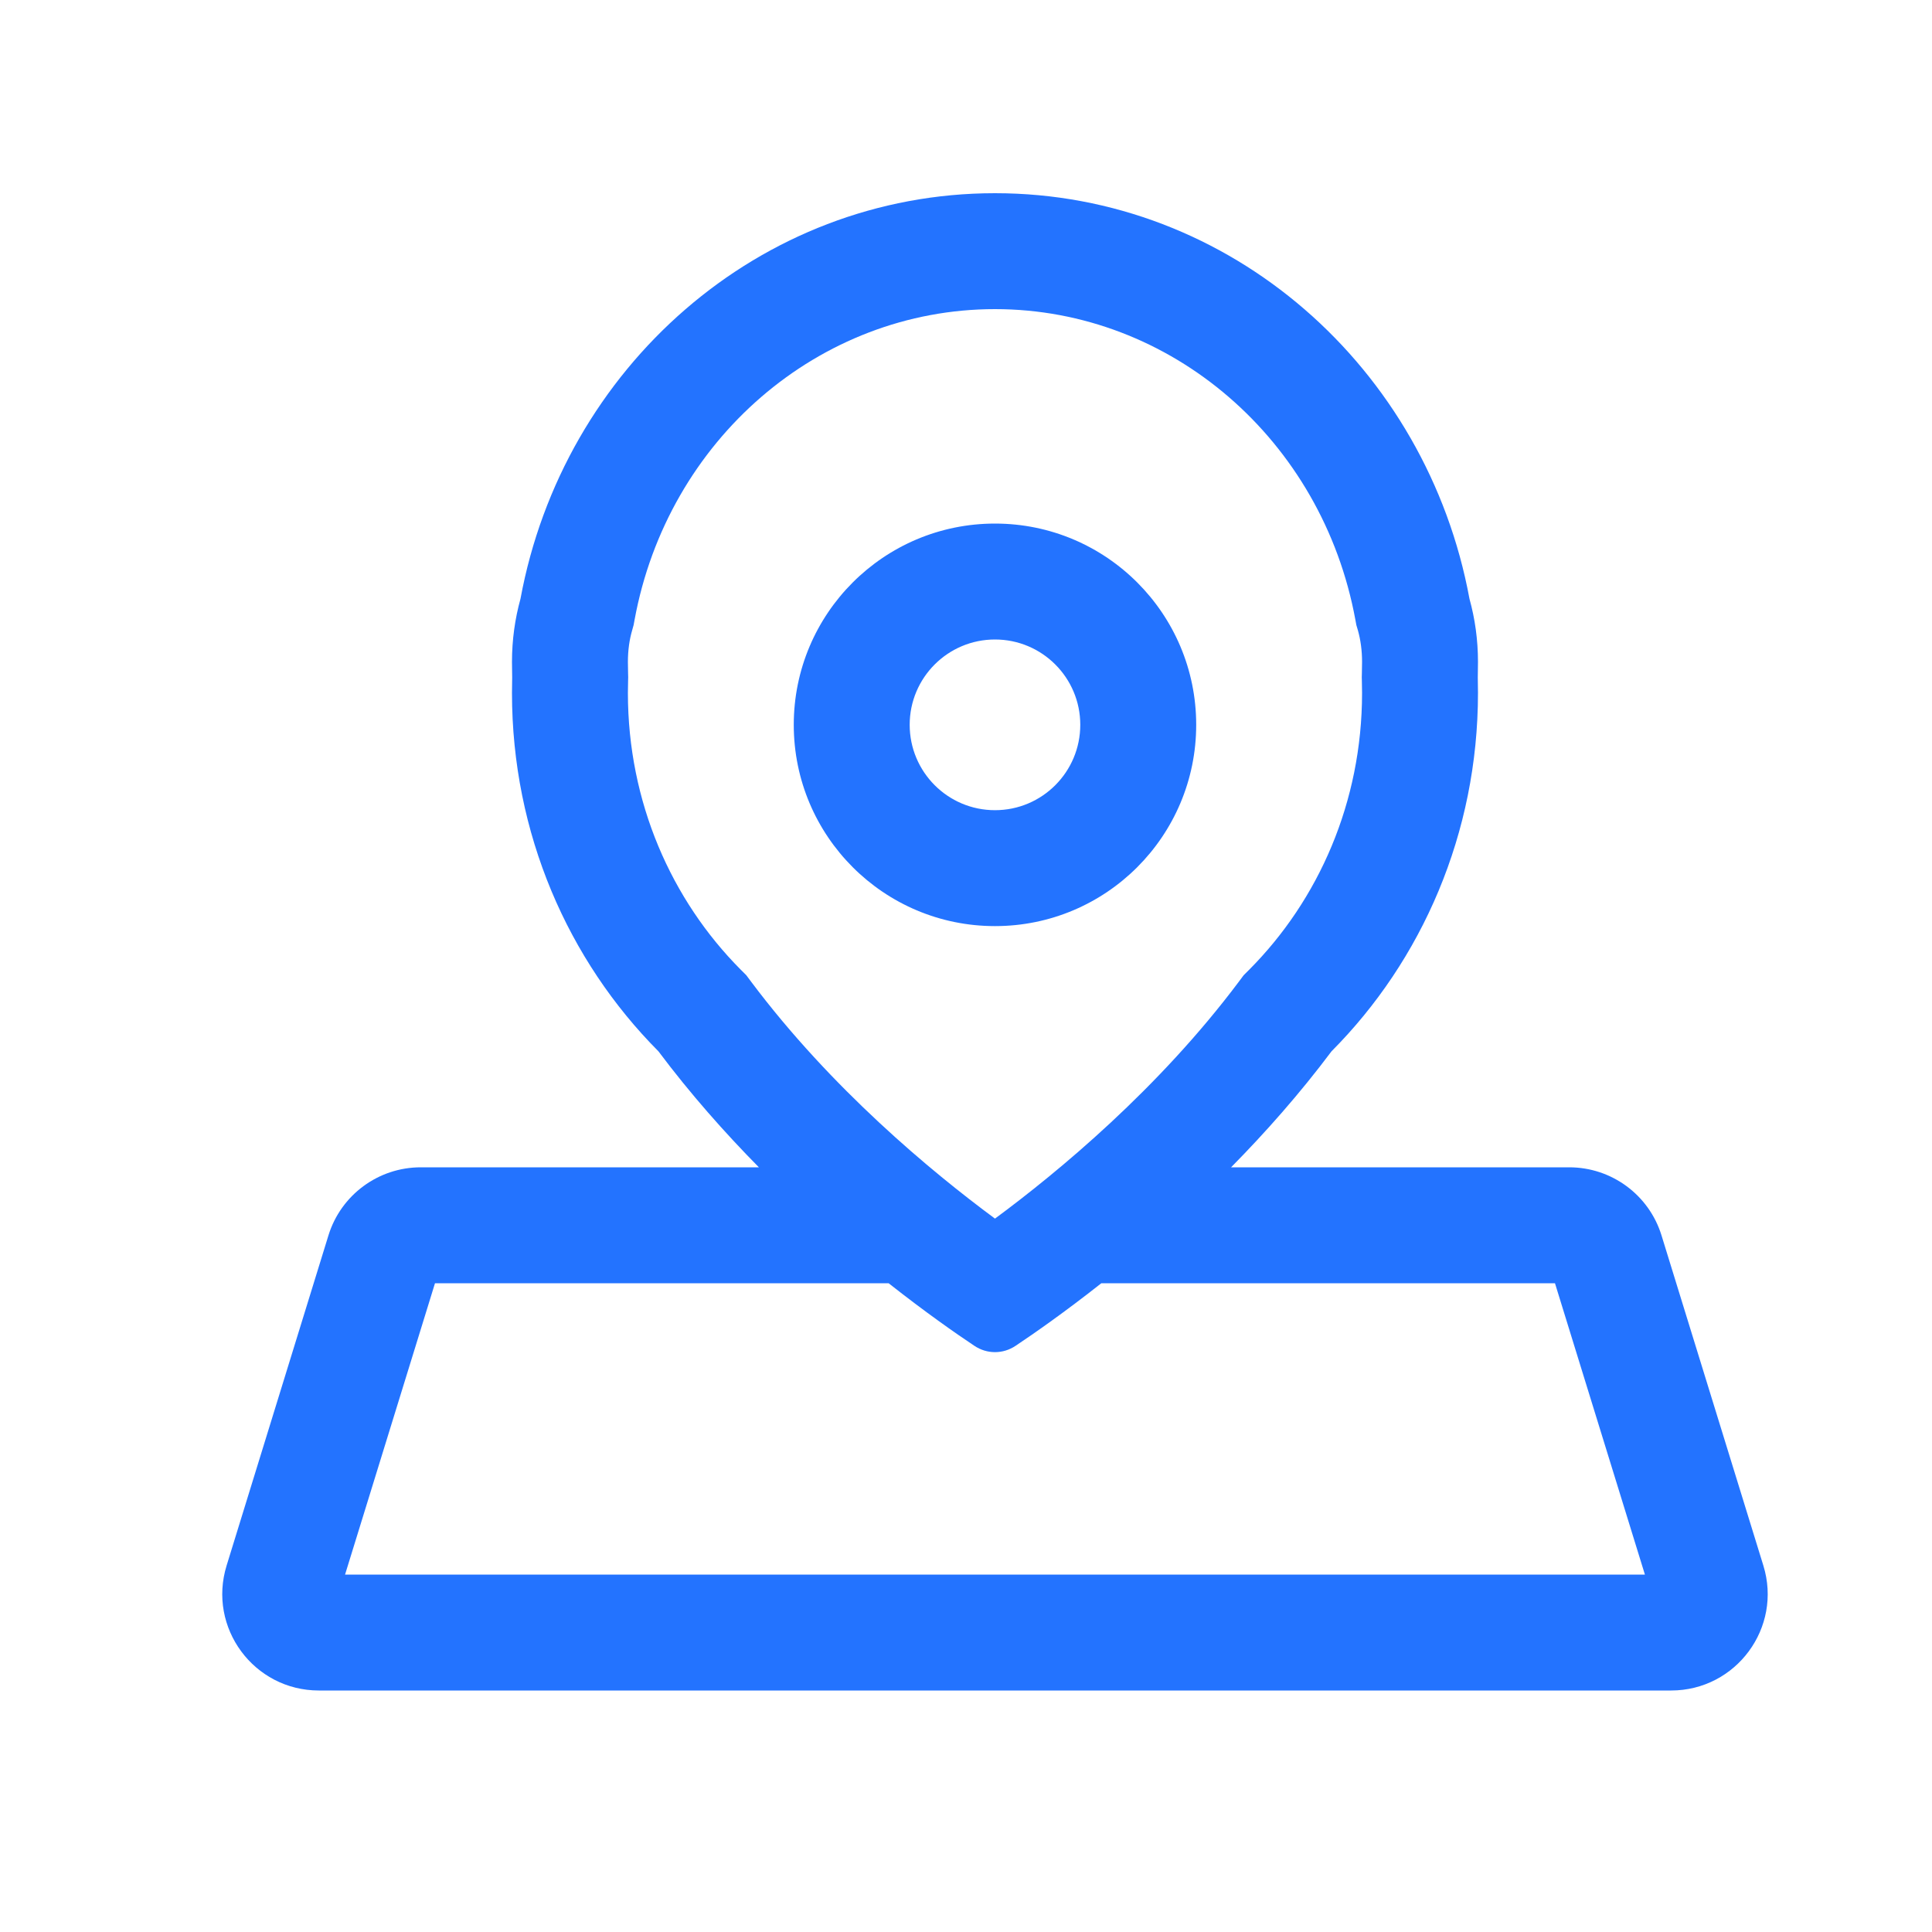 <svg width="20" height="20" viewBox="0 0 20 20" fill="none" xmlns="http://www.w3.org/2000/svg">
<path fill-rule="evenodd" clip-rule="evenodd" d="M12.874 10.096L12.933 10.037C13.649 9.317 14.1 8.304 14.1 7.173C14.1 7.131 14.099 7.089 14.098 7.047L14.097 7.011L14.098 6.975C14.099 6.935 14.1 6.894 14.1 6.853C14.1 6.73 14.084 6.621 14.057 6.525L14.041 6.471L14.031 6.417C13.689 4.555 12.122 3.2 10.3 3.2C8.478 3.2 6.911 4.555 6.569 6.417L6.559 6.471L6.544 6.525C6.516 6.621 6.5 6.73 6.5 6.853C6.5 6.894 6.501 6.935 6.502 6.975L6.503 7.011L6.502 7.047C6.501 7.089 6.5 7.131 6.5 7.173C6.5 8.304 6.951 9.317 7.667 10.037L7.726 10.096L7.776 10.163C8.605 11.269 9.641 12.128 10.3 12.615C10.959 12.128 11.995 11.269 12.824 10.163L12.874 10.096ZM10.513 13.932C10.708 13.802 11.023 13.582 11.401 13.284H16.097L17.028 16.3H3.572L4.503 13.284H9.199C9.577 13.582 9.892 13.802 10.087 13.932C10.217 14.019 10.383 14.019 10.513 13.932ZM6.816 10.883C7.145 11.322 7.501 11.724 7.856 12.084H4.355C3.917 12.084 3.529 12.37 3.4 12.789L2.346 16.206C2.147 16.849 2.628 17.5 3.301 17.5H17.299C17.972 17.5 18.453 16.849 18.254 16.206L17.2 12.789C17.071 12.37 16.683 12.084 16.245 12.084H12.744C13.099 11.724 13.455 11.322 13.784 10.883C14.719 9.943 15.3 8.628 15.3 7.173C15.3 7.119 15.299 7.065 15.298 7.012C15.299 6.959 15.3 6.906 15.3 6.853C15.3 6.623 15.269 6.405 15.212 6.199C14.771 3.808 12.74 2 10.3 2C7.86 2 5.829 3.808 5.388 6.199C5.331 6.405 5.3 6.623 5.3 6.853C5.3 6.906 5.301 6.959 5.302 7.012C5.301 7.065 5.3 7.119 5.3 7.173C5.3 8.628 5.881 9.943 6.816 10.883ZM11.183 7.503C11.183 7.991 10.788 8.387 10.3 8.387C9.812 8.387 9.417 7.991 9.417 7.503C9.417 7.016 9.812 6.62 10.3 6.62C10.788 6.62 11.183 7.016 11.183 7.503ZM12.383 7.503C12.383 8.654 11.451 9.587 10.3 9.587C9.149 9.587 8.217 8.654 8.217 7.503C8.217 6.353 9.149 5.42 10.3 5.42C11.451 5.42 12.383 6.353 12.383 7.503Z" fill="#2373FF"/>
</svg>
